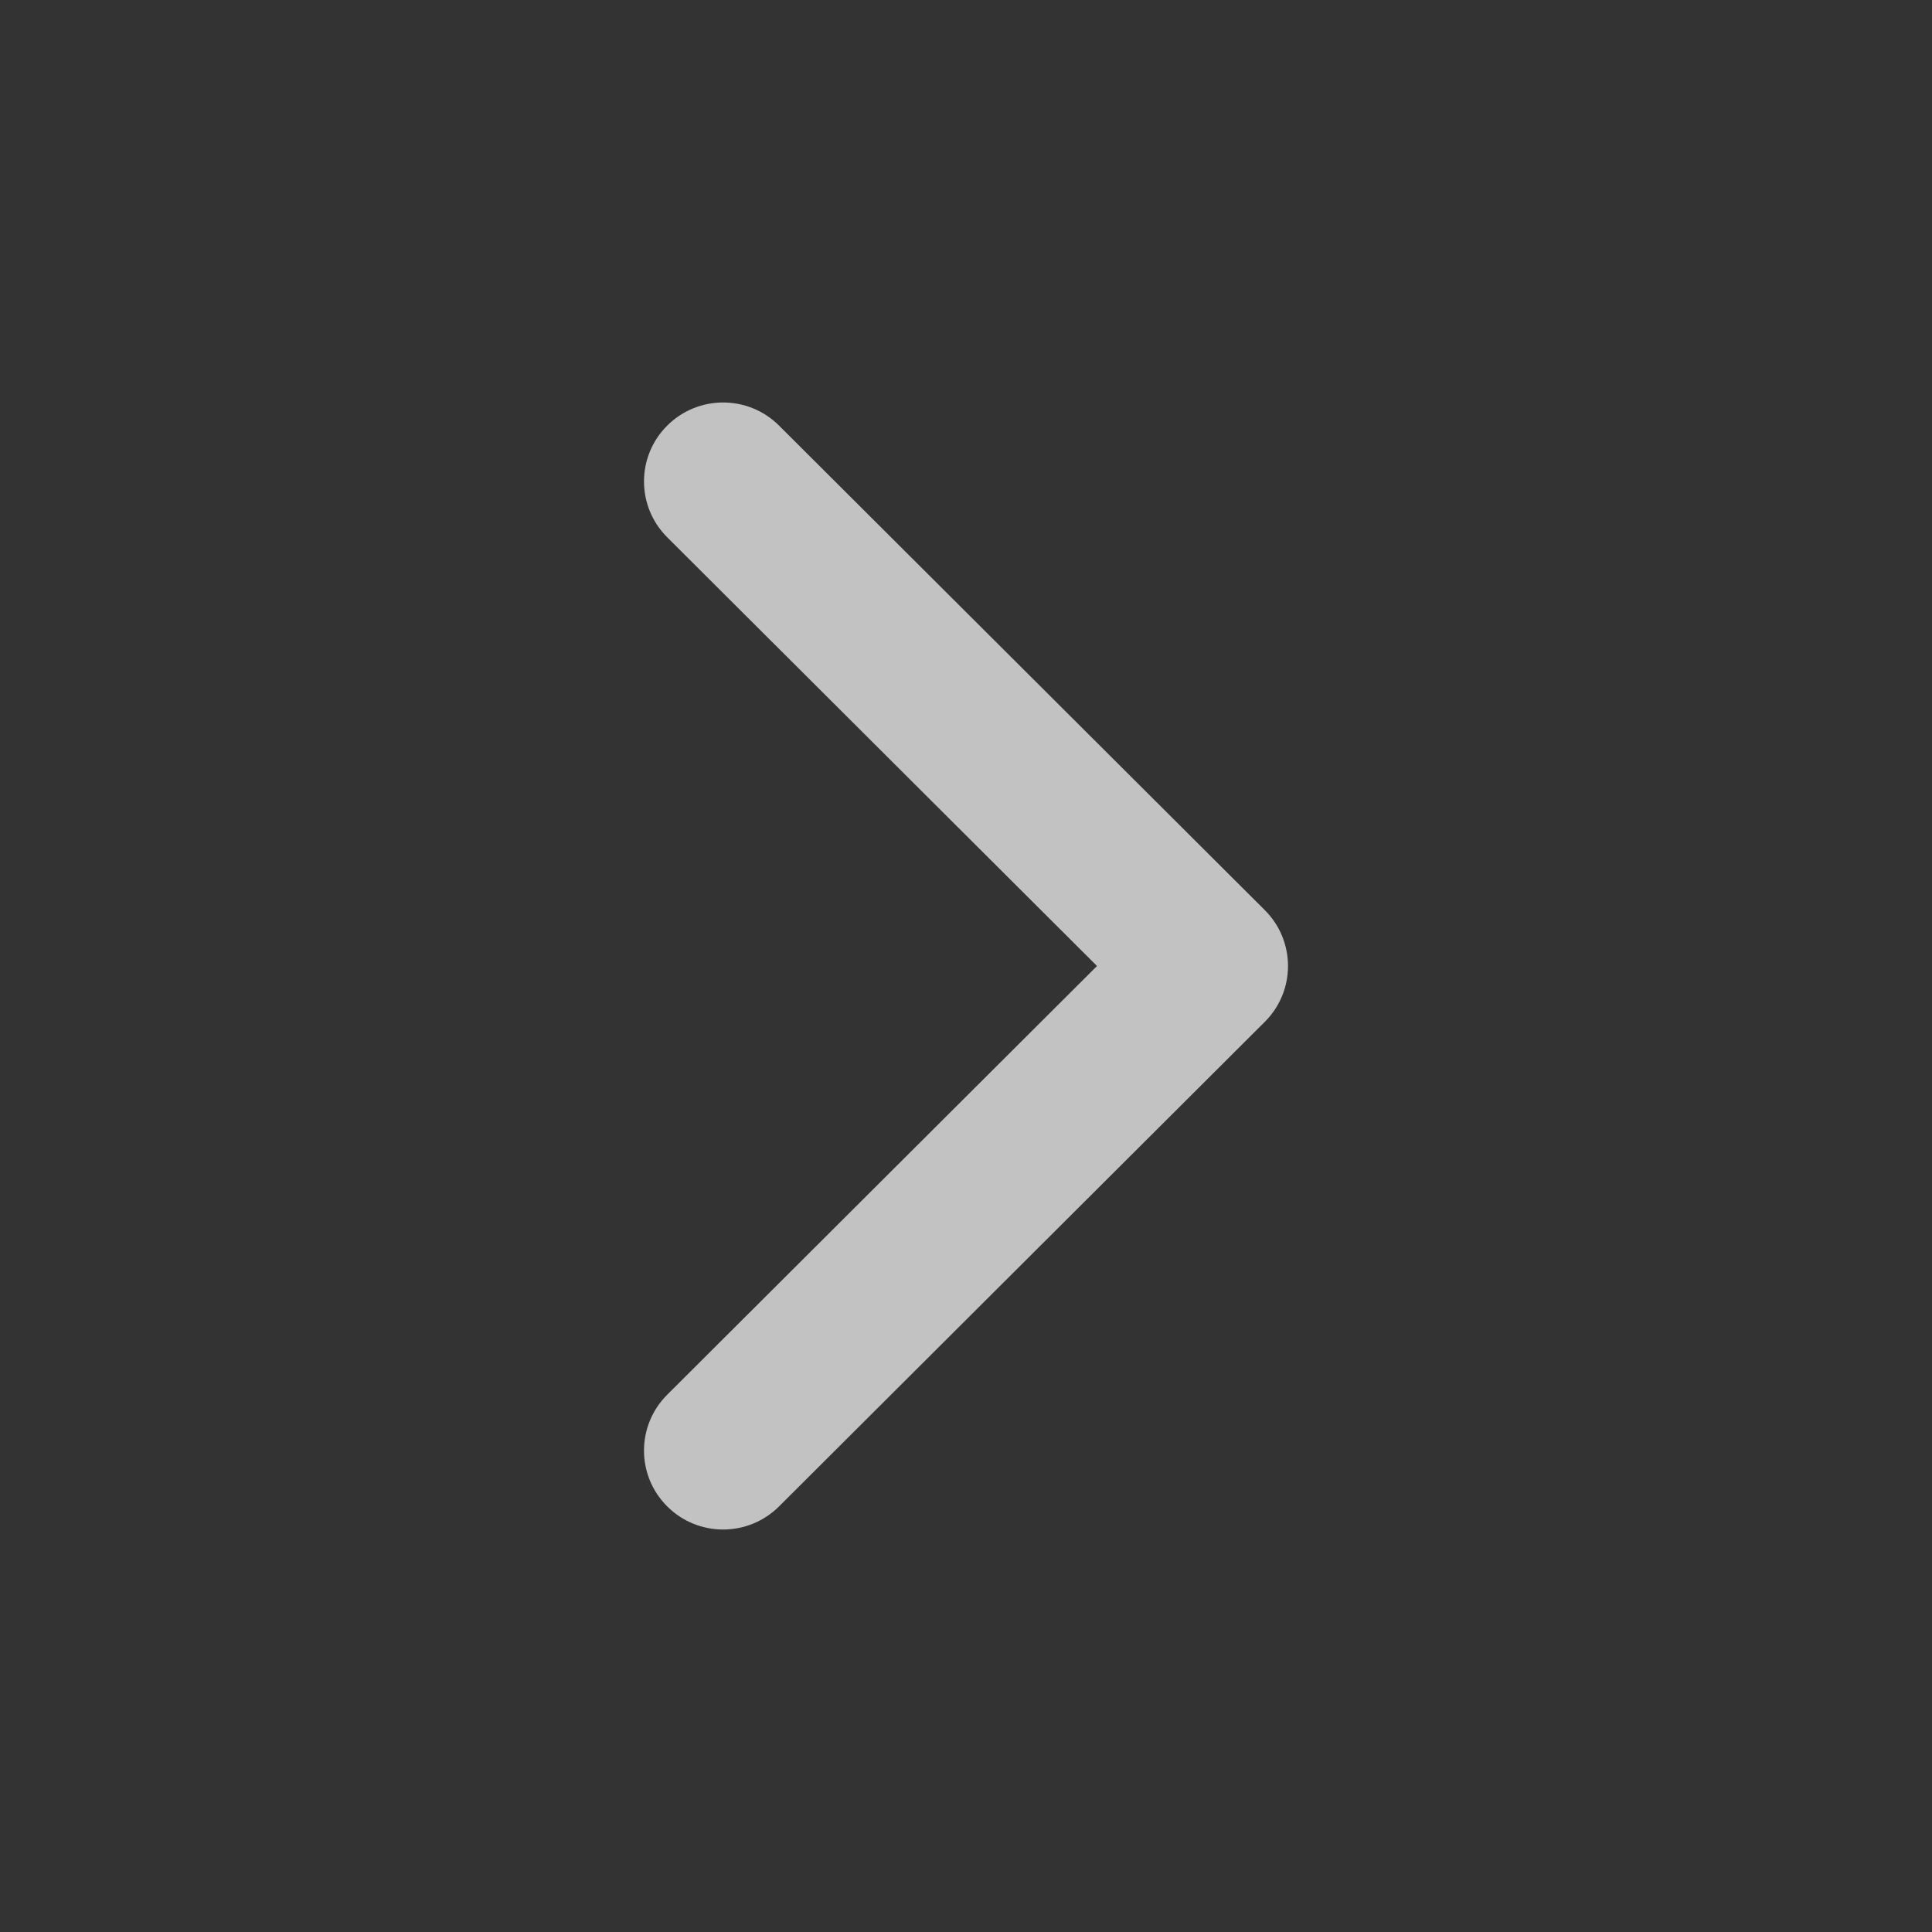 <svg width="36" height="36" viewBox="0 0 36 36" fill="none" xmlns="http://www.w3.org/2000/svg">
<rect x="0" y="0" width="36" height="36" fill="#333333" stroke="none"/>
<g id="arrow">
<path id="Vector" d="M24 18C24 18.376 23.856 18.753 23.568 19.04L14.517 28.069C13.941 28.644 13.007 28.644 12.432 28.069C11.856 27.495 11.856 26.564 12.432 25.989L20.441 18L12.432 10.011C11.856 9.436 11.856 8.505 12.432 7.931C13.008 7.356 13.941 7.356 14.517 7.931L23.569 16.96C23.856 17.247 24 17.624 24 18Z" fill="white" fill-opacity="0.7"/>
</g>
</svg>
